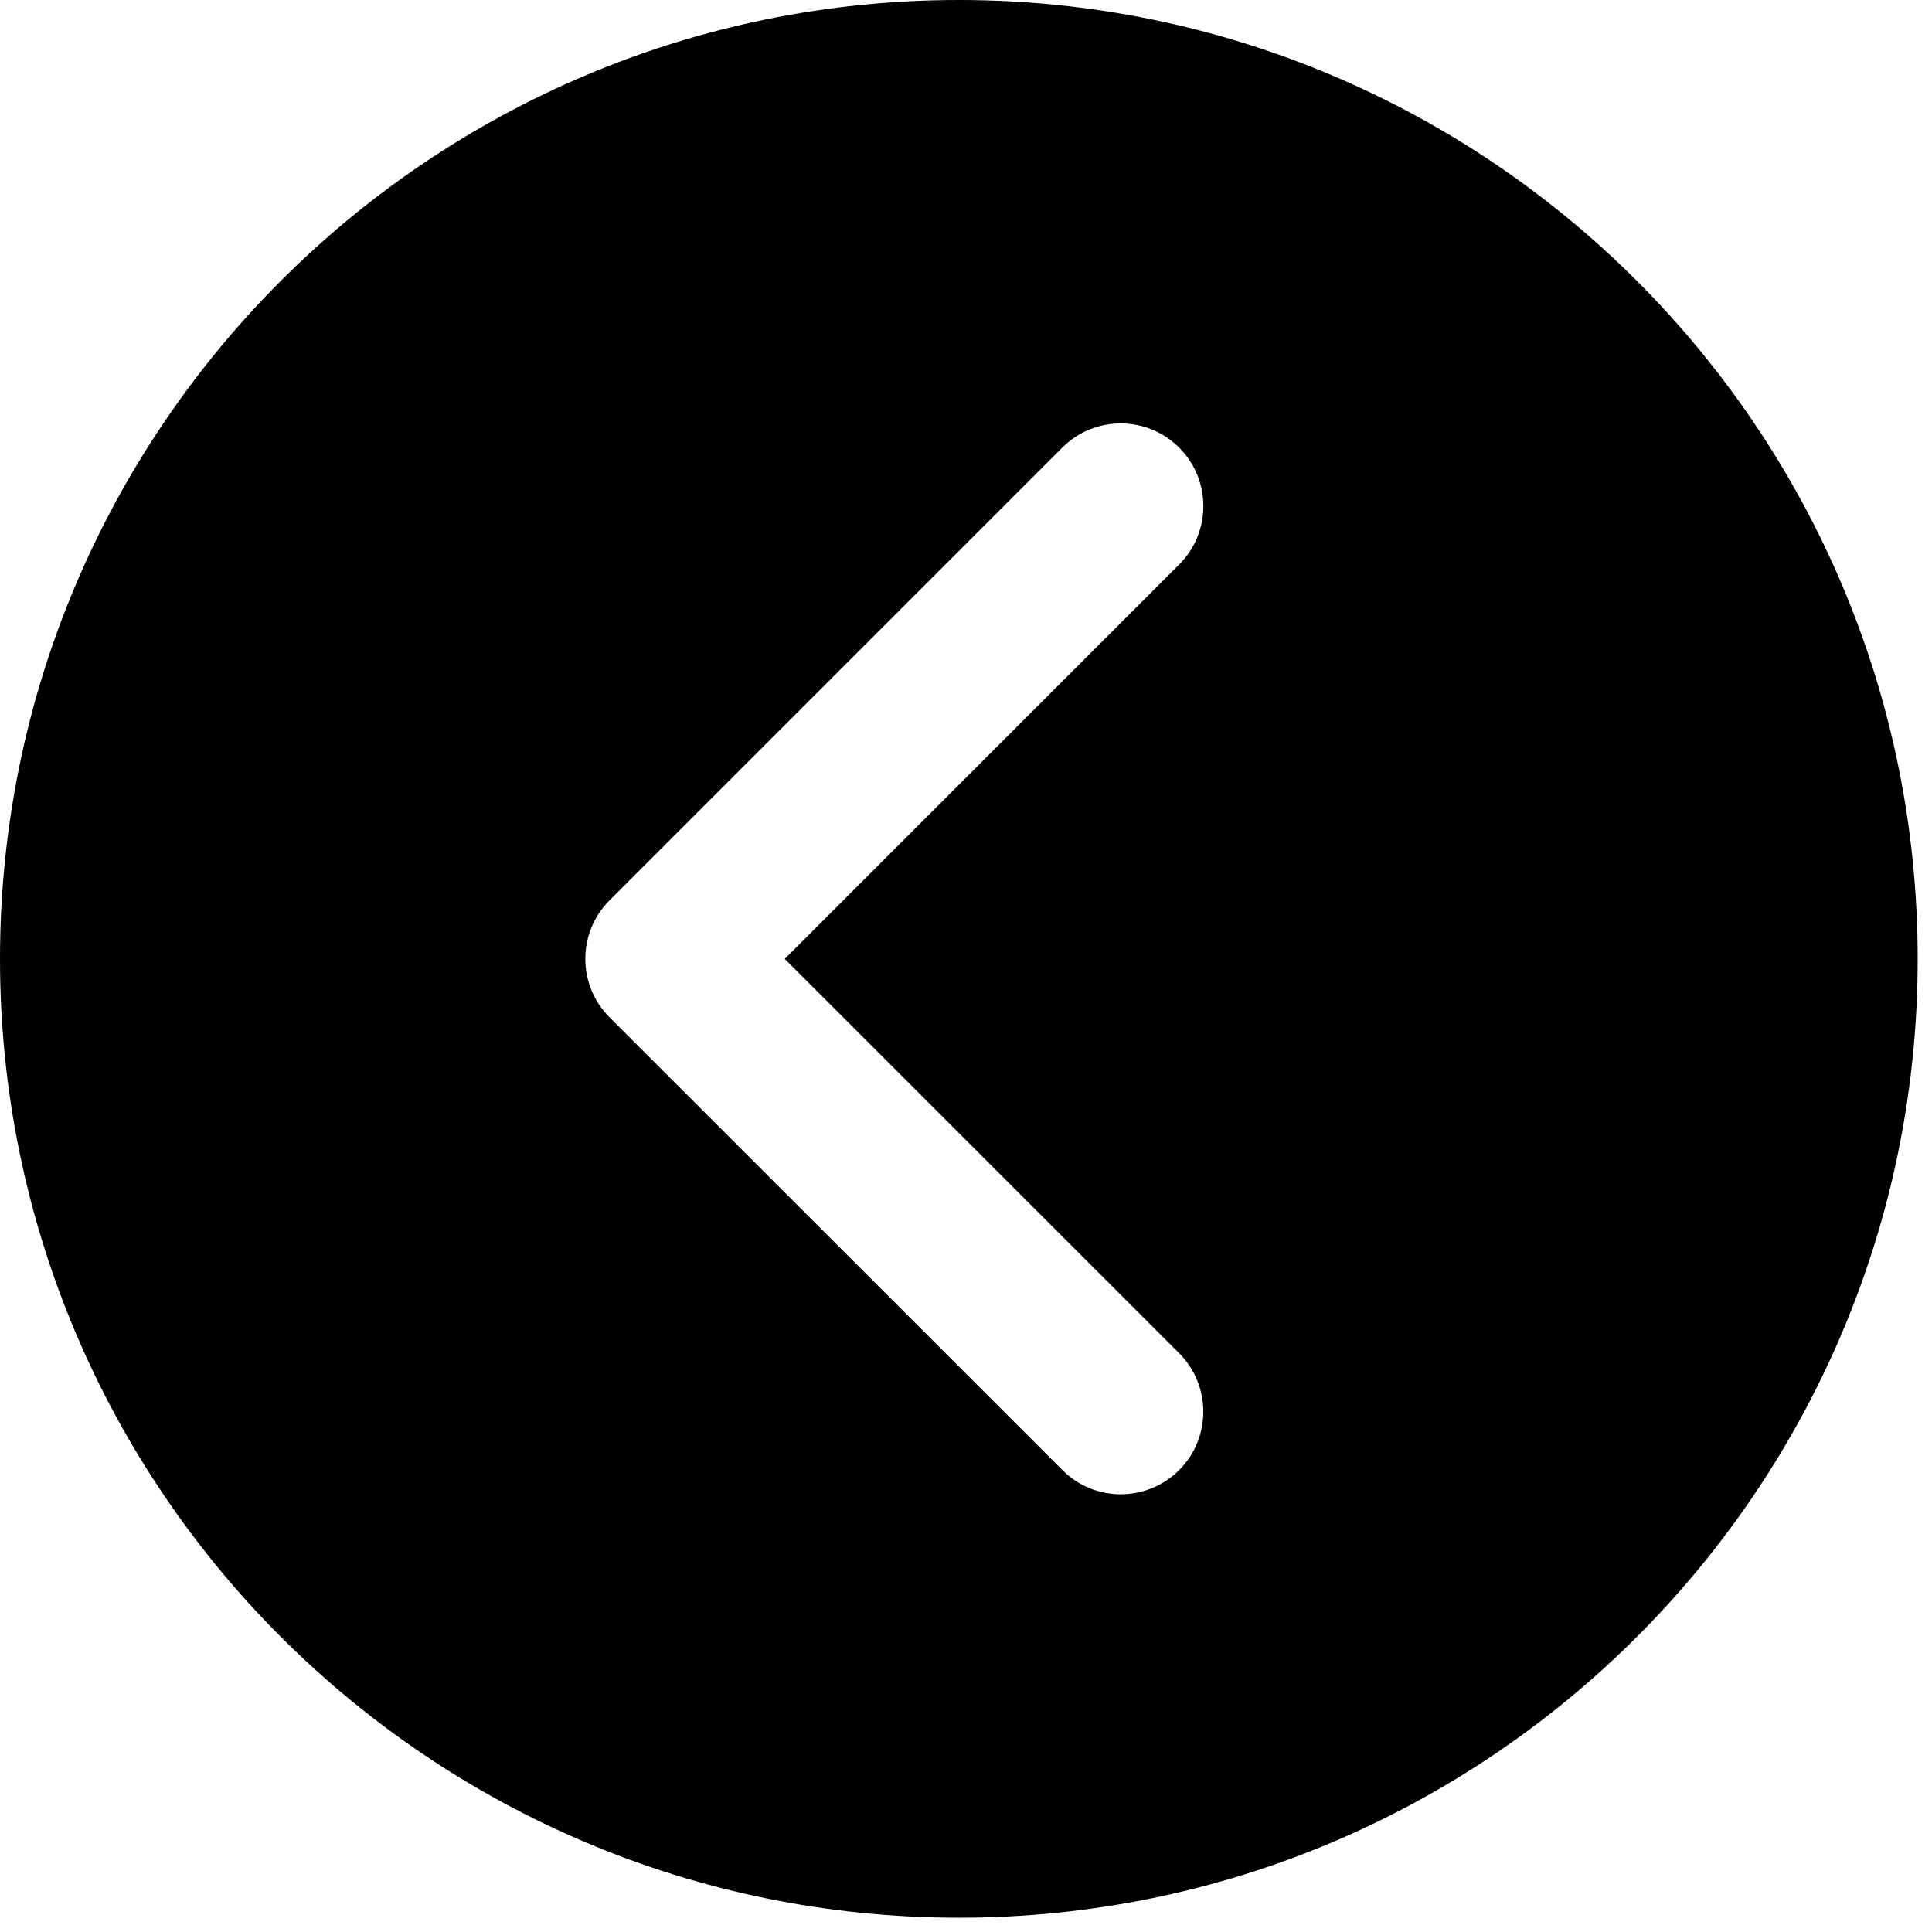 <svg height="79" viewBox="0 0 79 79" width="79" xmlns="http://www.w3.org/2000/svg"><path d="m0 39.208c0 21.654 17.554 39.208 39.208 39.208 21.653 0 39.207-17.554 39.207-39.208s-17.554-39.208-39.207-39.208c-21.654 0-39.208 17.554-39.208 39.208zm24.924-2.392 18.511-18.512c.66-.66 1.525-.99 2.391-.99s1.731.33 2.391.99c1.316 1.319 1.32 3.458 0 4.777l-16.129 16.128 16.128 16.125c1.316 1.32 1.316 3.459 0 4.777-1.32 1.32-3.461 1.32-4.775 0l-18.517-18.513c-1.32-1.32-1.32-3.462 0-4.782z"/></svg>